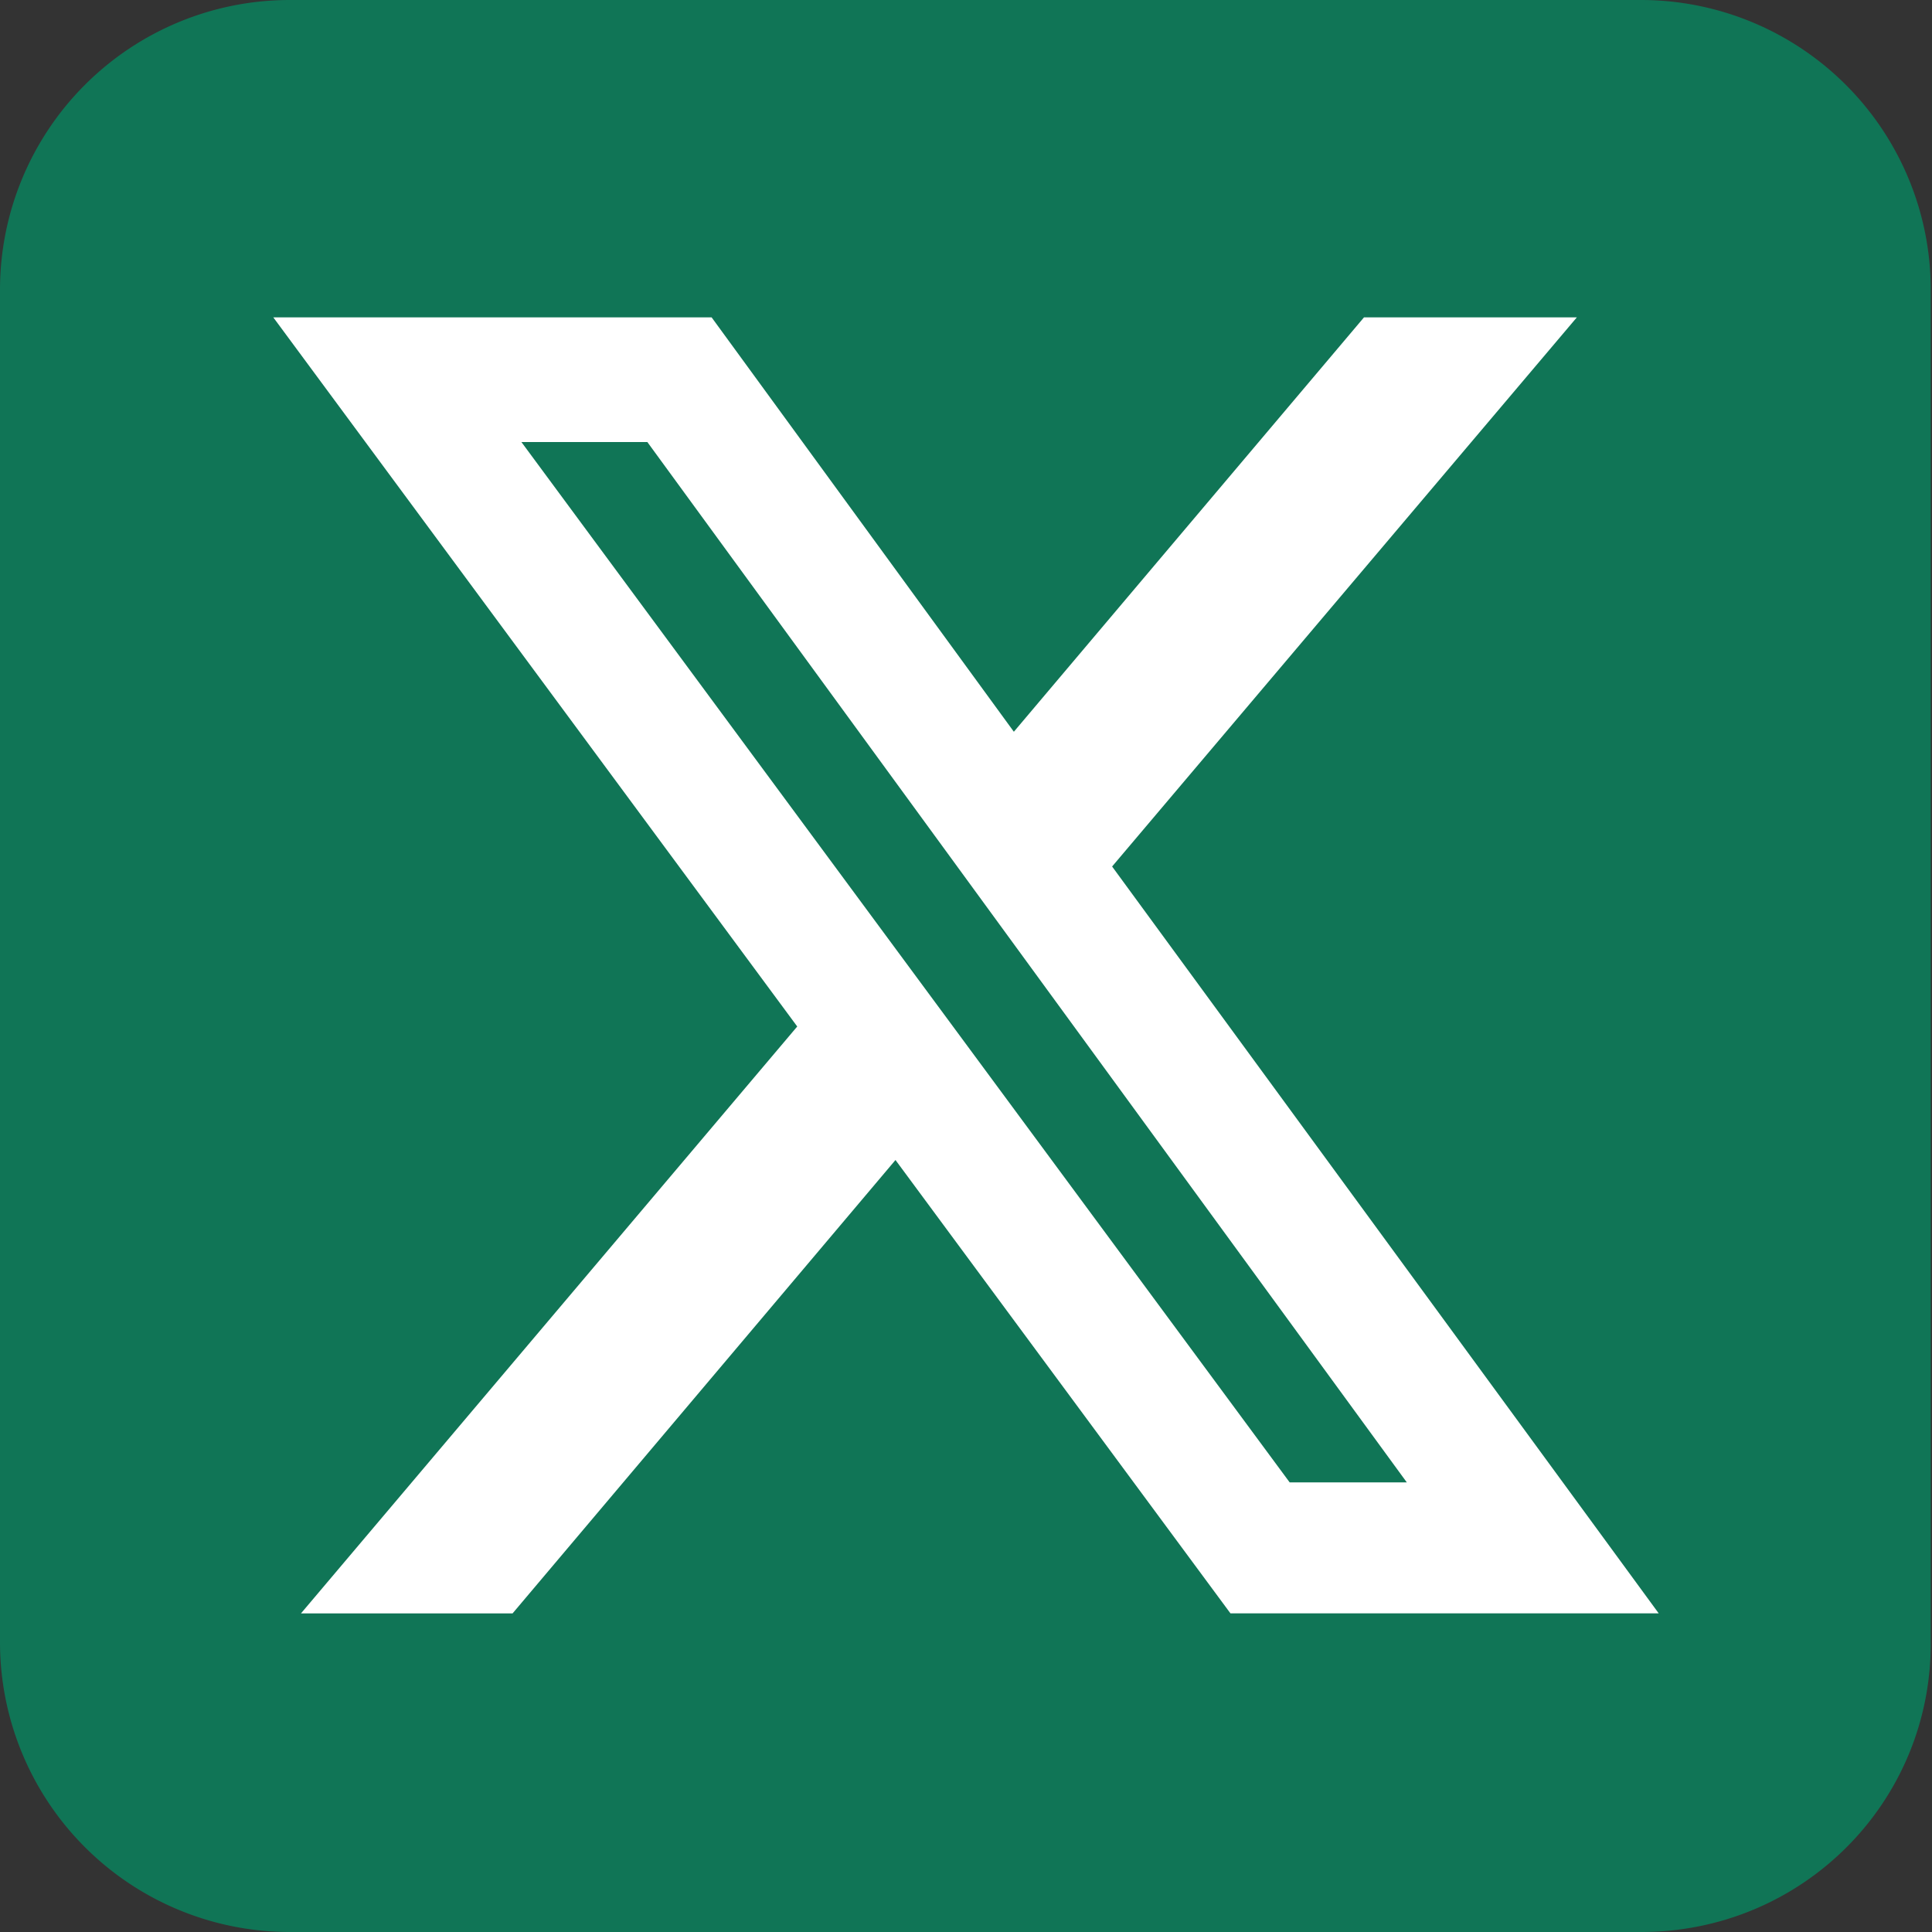 <svg width="48" height="48" viewBox="0 0 48 48" fill="none"><rect x="0" y="0" width="48" height="48" fill="#333333" stroke="none"/><path d="M40.772 48H7.197A7.2 7.2 0 0 1 0 40.803V7.197A7.2 7.2 0 0 1 7.197 0h33.575a7.2 7.2 0 0 1 7.197 7.197v33.575C48 44.777 44.777 48 40.772 48" fill="#107556"/><path d="M32.042 36.83h2.91L16.083 10.982h-3.129zm1.846-28.945h5.288L27.63 21.528l13.58 18.555H30.57L22.248 28.82l-9.513 11.264H7.478l12.329-14.581L6.79 7.885h10.89l7.509 10.295z" fill="#fff"/></svg>